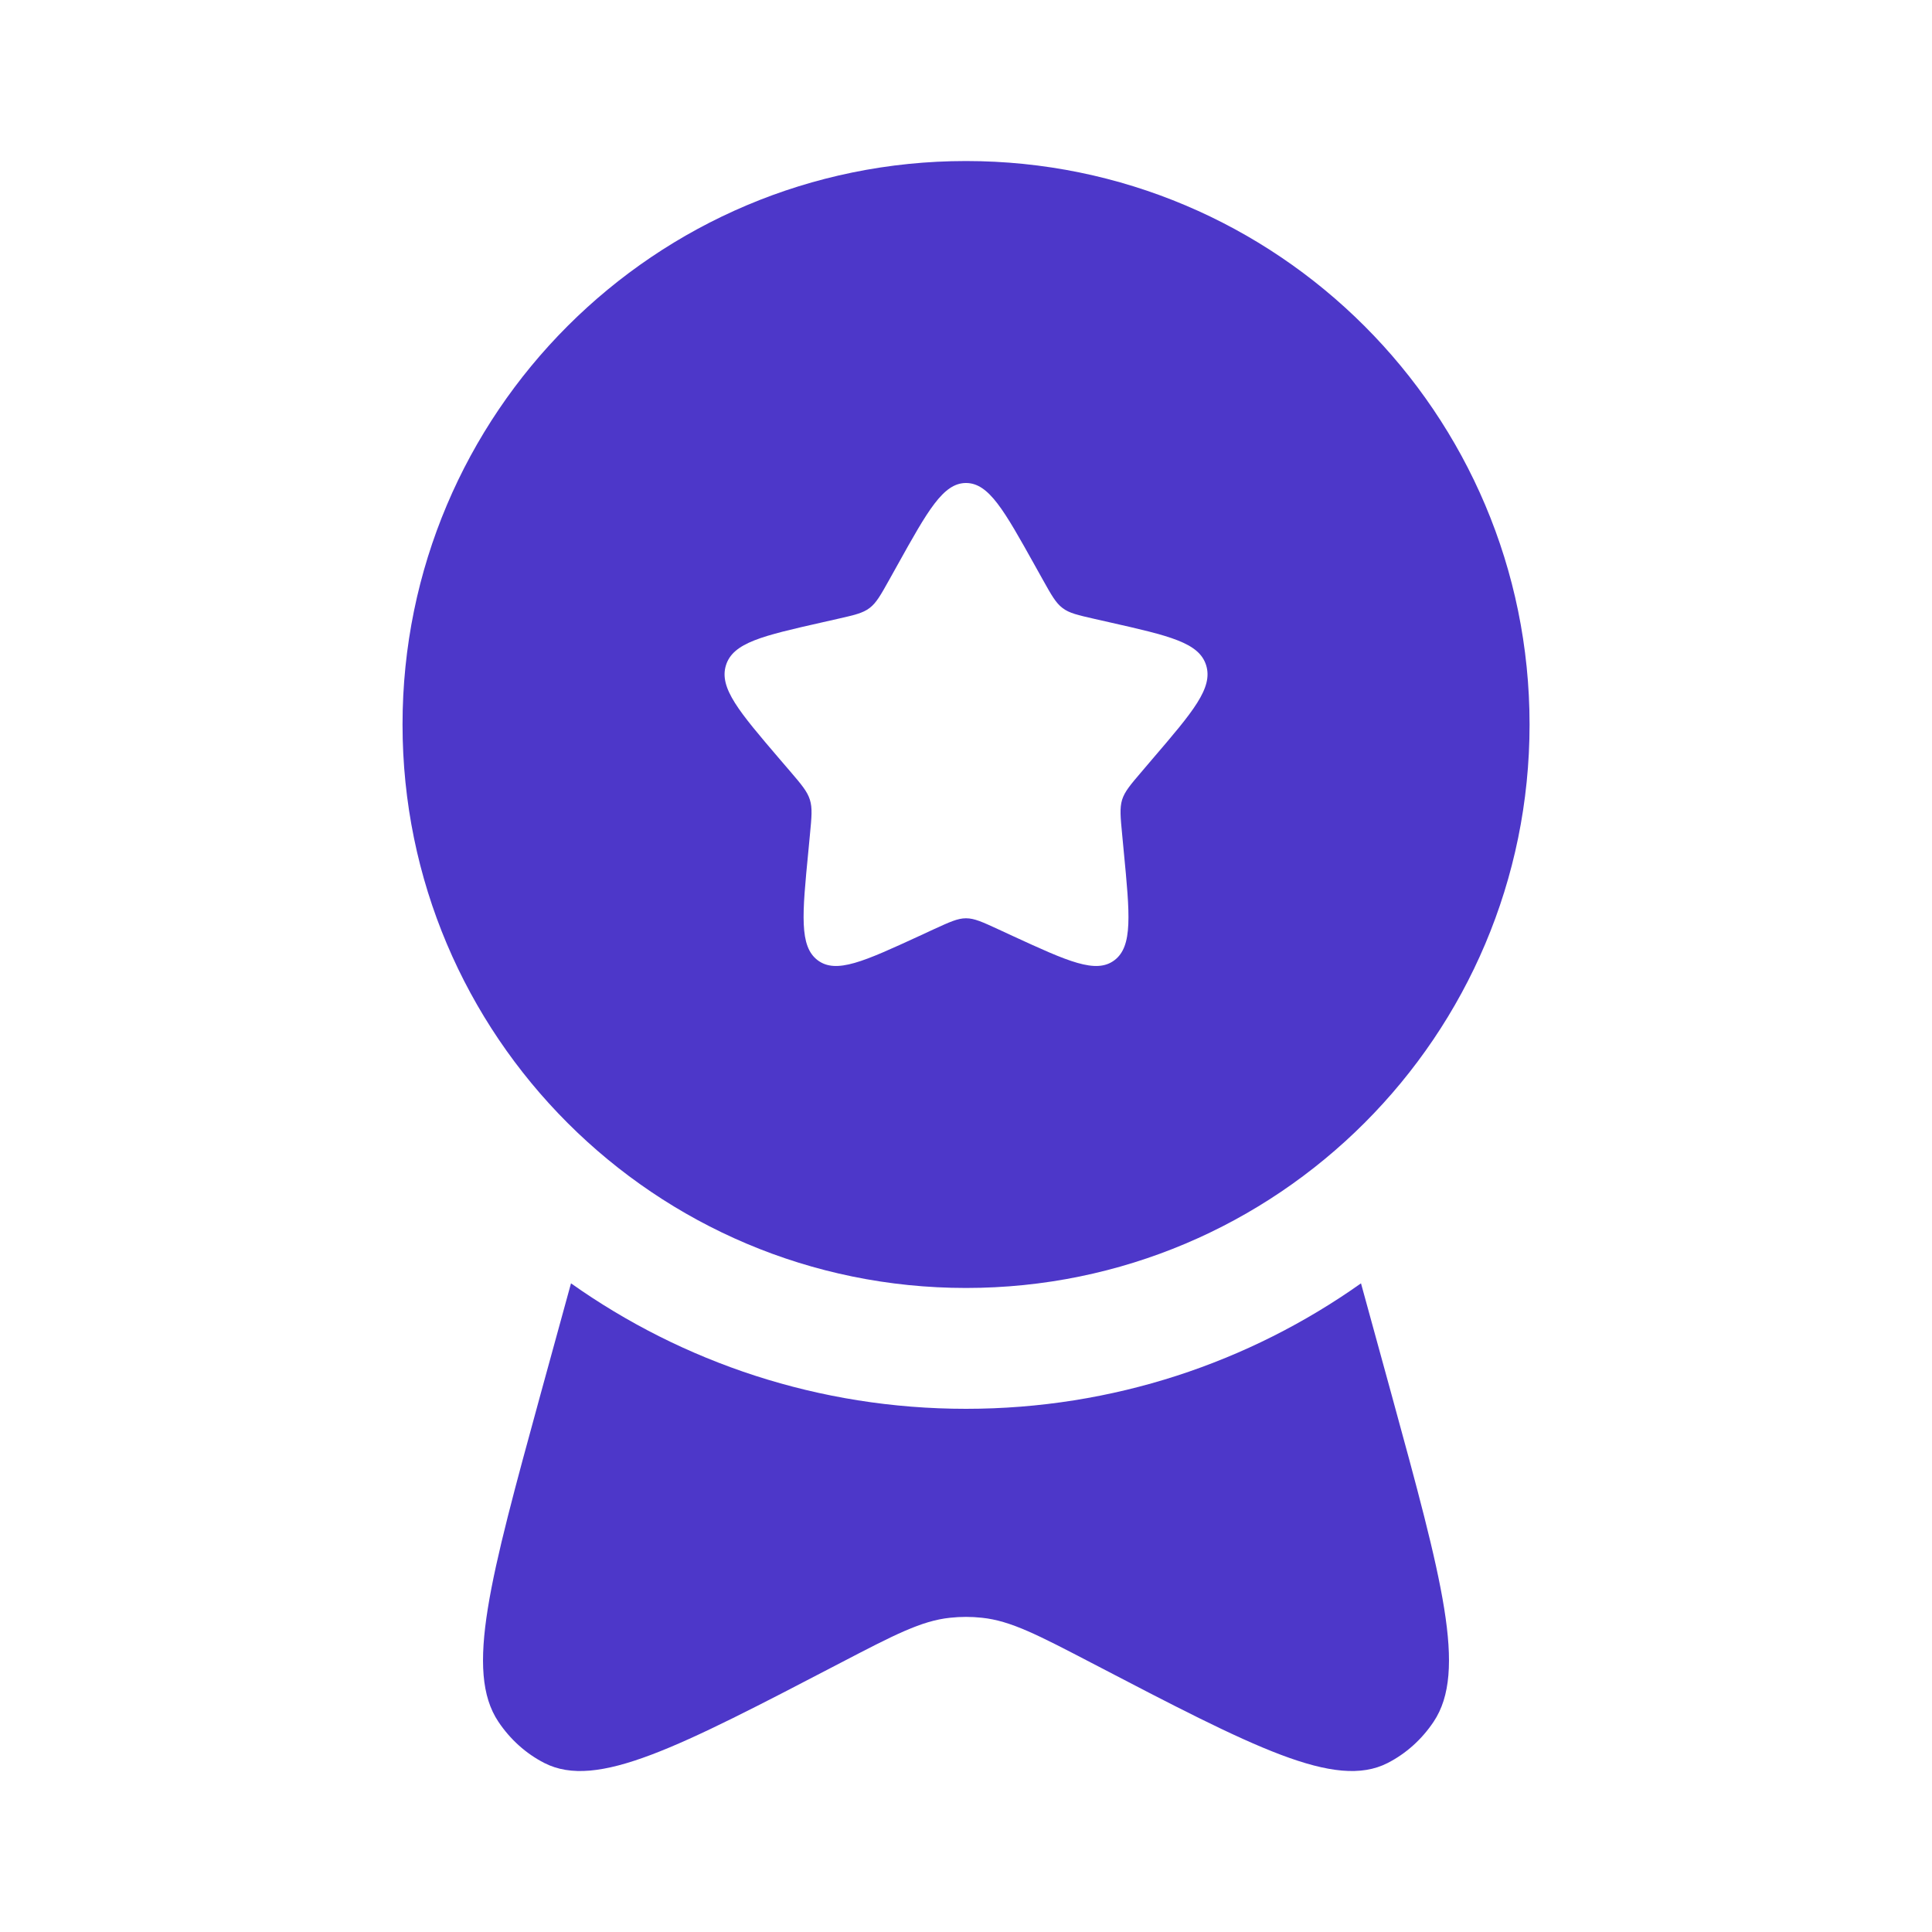 <svg width="20" height="20" viewBox="0 0 20 20" fill="none" xmlns="http://www.w3.org/2000/svg">
<path fill-rule="evenodd" clip-rule="evenodd" d="M10 13.333C13.222 13.333 15.834 10.722 15.834 7.5C15.834 4.278 13.222 1.667 10 1.667C6.779 1.667 4.167 4.278 4.167 7.5C4.167 10.722 6.779 13.333 10 13.333ZM10 5C9.764 5 9.605 5.284 9.289 5.852L9.207 5.999C9.117 6.16 9.072 6.241 9.002 6.294C8.931 6.348 8.844 6.367 8.669 6.407L8.51 6.443C7.895 6.582 7.588 6.652 7.515 6.887C7.442 7.122 7.651 7.367 8.07 7.857L8.179 7.984C8.298 8.123 8.357 8.193 8.384 8.279C8.411 8.365 8.402 8.458 8.384 8.644L8.368 8.813C8.304 9.467 8.273 9.795 8.464 9.94C8.656 10.085 8.943 9.953 9.519 9.688L9.668 9.619C9.832 9.544 9.914 9.506 10 9.506C10.087 9.506 10.169 9.544 10.332 9.619L10.481 9.688C11.057 9.953 11.345 10.085 11.537 9.94C11.728 9.795 11.696 9.467 11.633 8.813L11.617 8.644C11.599 8.458 11.59 8.365 11.616 8.279C11.643 8.193 11.703 8.123 11.822 7.984L11.93 7.857C12.35 7.367 12.559 7.122 12.486 6.887C12.413 6.652 12.105 6.582 11.49 6.443L11.331 6.407C11.157 6.367 11.069 6.348 10.999 6.294C10.929 6.241 10.884 6.16 10.794 5.999L10.712 5.852C10.395 5.284 10.237 5 10 5Z" fill="#4D37C9"/>
<path d="M5.911 13.285L5.595 14.436C5.072 16.346 4.81 17.301 5.159 17.823C5.282 18.007 5.446 18.154 5.636 18.251C6.18 18.528 7.02 18.09 8.699 17.215C9.258 16.924 9.538 16.778 9.835 16.747C9.945 16.735 10.055 16.735 10.165 16.747C10.462 16.778 10.742 16.924 11.301 17.215C12.98 18.09 13.82 18.528 14.364 18.251C14.554 18.154 14.718 18.007 14.841 17.823C15.19 17.301 14.928 16.346 14.405 14.436L14.089 13.285C12.934 14.103 11.523 14.584 10 14.584C8.477 14.584 7.066 14.103 5.911 13.285Z" fill="#4D37C9"/>
</svg>
